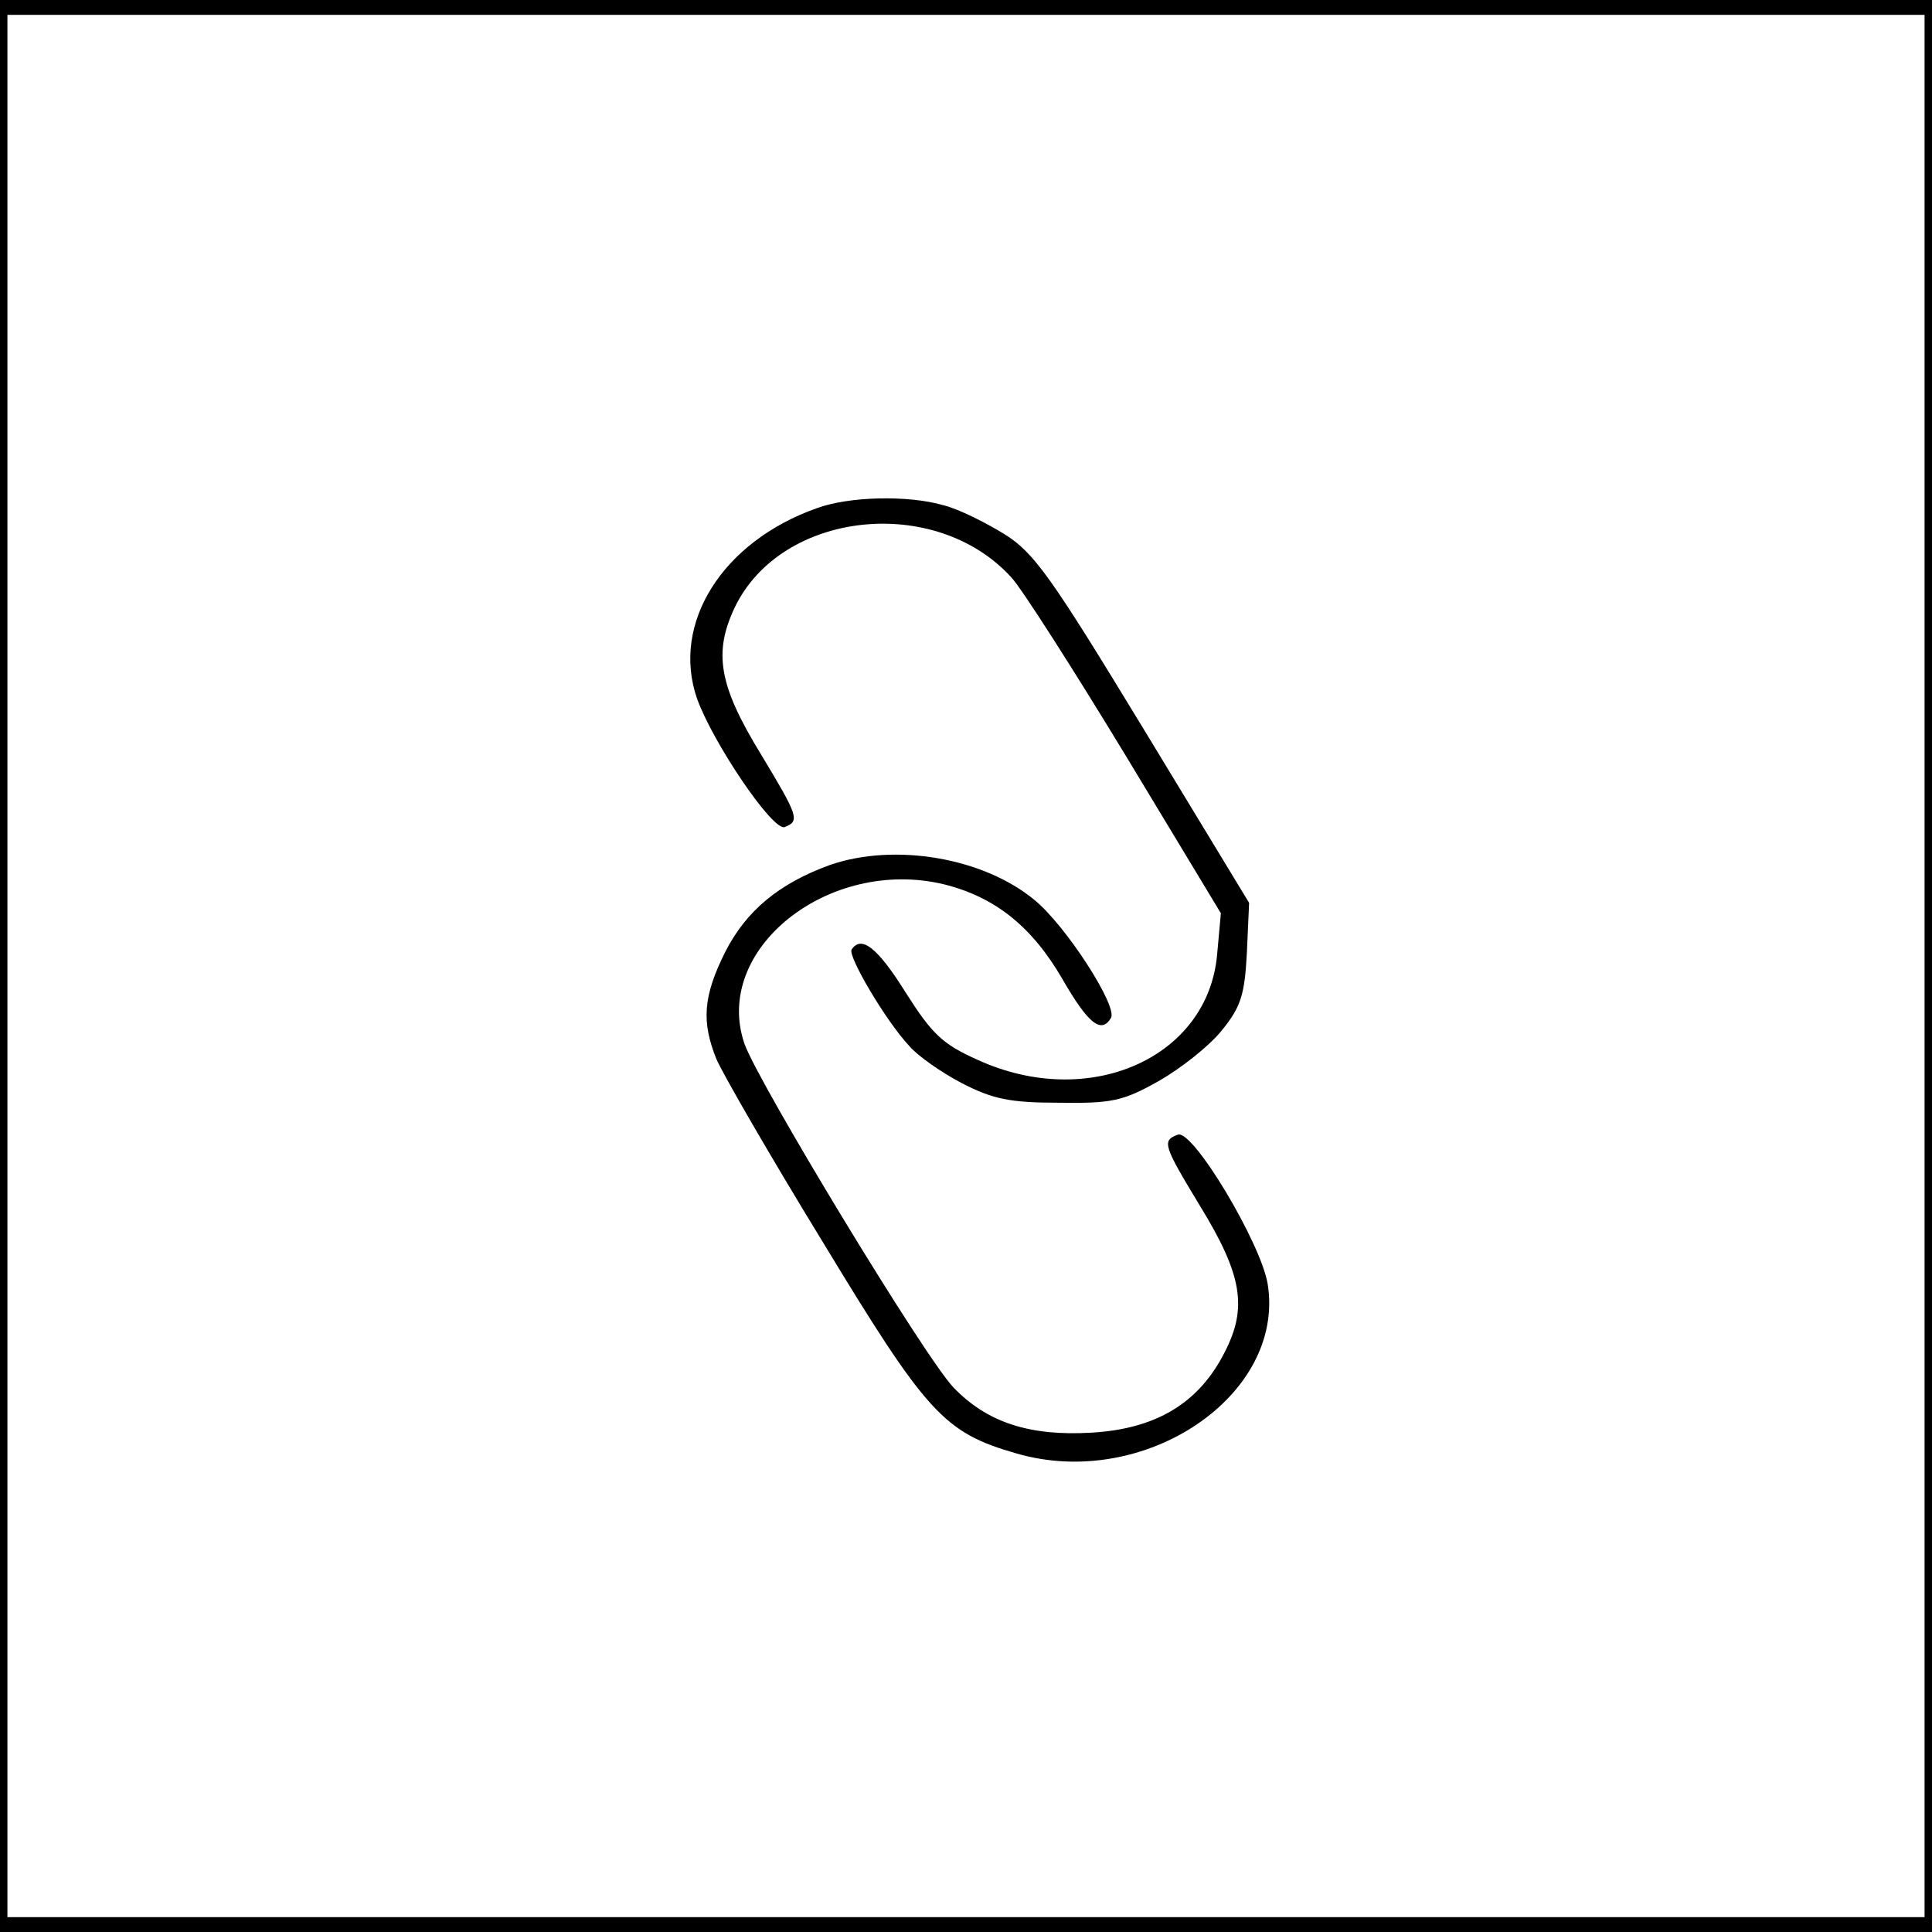 <svg xmlns="http://www.w3.org/2000/svg" width="346.667" height="346.667" preserveAspectRatio="xMidYMid meet" version="1.0" viewBox="0 0 260 260"><g fill="#000" stroke="none"><path d="M0 1300 l0 -1300 1300 0 1300 0 0 1300 0 1300 -1300 0 -1300 0 0 -1300z m2590 0 l0 -1280 -1290 0 -1290 0 0 1280 0 1280 1290 0 1290 0 0 -1280z" transform="translate(0,260) scale(0.1,-0.1)"/><path d="M1099 1916 c-127 -45 -196 -155 -161 -256 21 -59 102 -179 118 -173 21 8 18 15 -32 98 -57 93 -64 137 -35 198 63 130 270 152 372 40 14 -15 83 -123 154 -240 l128 -212 -5 -55 c-12 -140 -173 -211 -323 -142 -47 21 -61 35 -96 90 -38 61 -60 78 -73 58 -5 -9 46 -96 78 -130 11 -13 44 -36 71 -50 41 -21 64 -26 130 -26 71 -1 86 2 134 29 30 17 68 47 85 68 26 32 31 48 34 105 l3 67 -142 234 c-124 204 -147 237 -187 262 -26 16 -62 34 -82 39 -48 14 -128 12 -171 -4z" transform="translate(0,260) scale(0.1,-0.1)"/><path d="M1117 1436 c-69 -25 -113 -62 -141 -117 -30 -60 -32 -94 -12 -144 8 -19 72 -130 143 -246 140 -231 163 -257 261 -285 172 -50 362 78 338 228 -9 55 -101 209 -121 201 -22 -8 -19 -15 30 -96 57 -93 64 -137 33 -197 -35 -69 -93 -103 -179 -108 -84 -5 -141 14 -186 61 -39 41 -262 409 -281 462 -44 127 113 252 268 215 69 -17 119 -57 160 -128 34 -59 52 -74 65 -52 10 15 -61 125 -103 159 -69 57 -188 77 -275 47z" transform="translate(0,260) scale(0.1,-0.1)"/></g></svg>